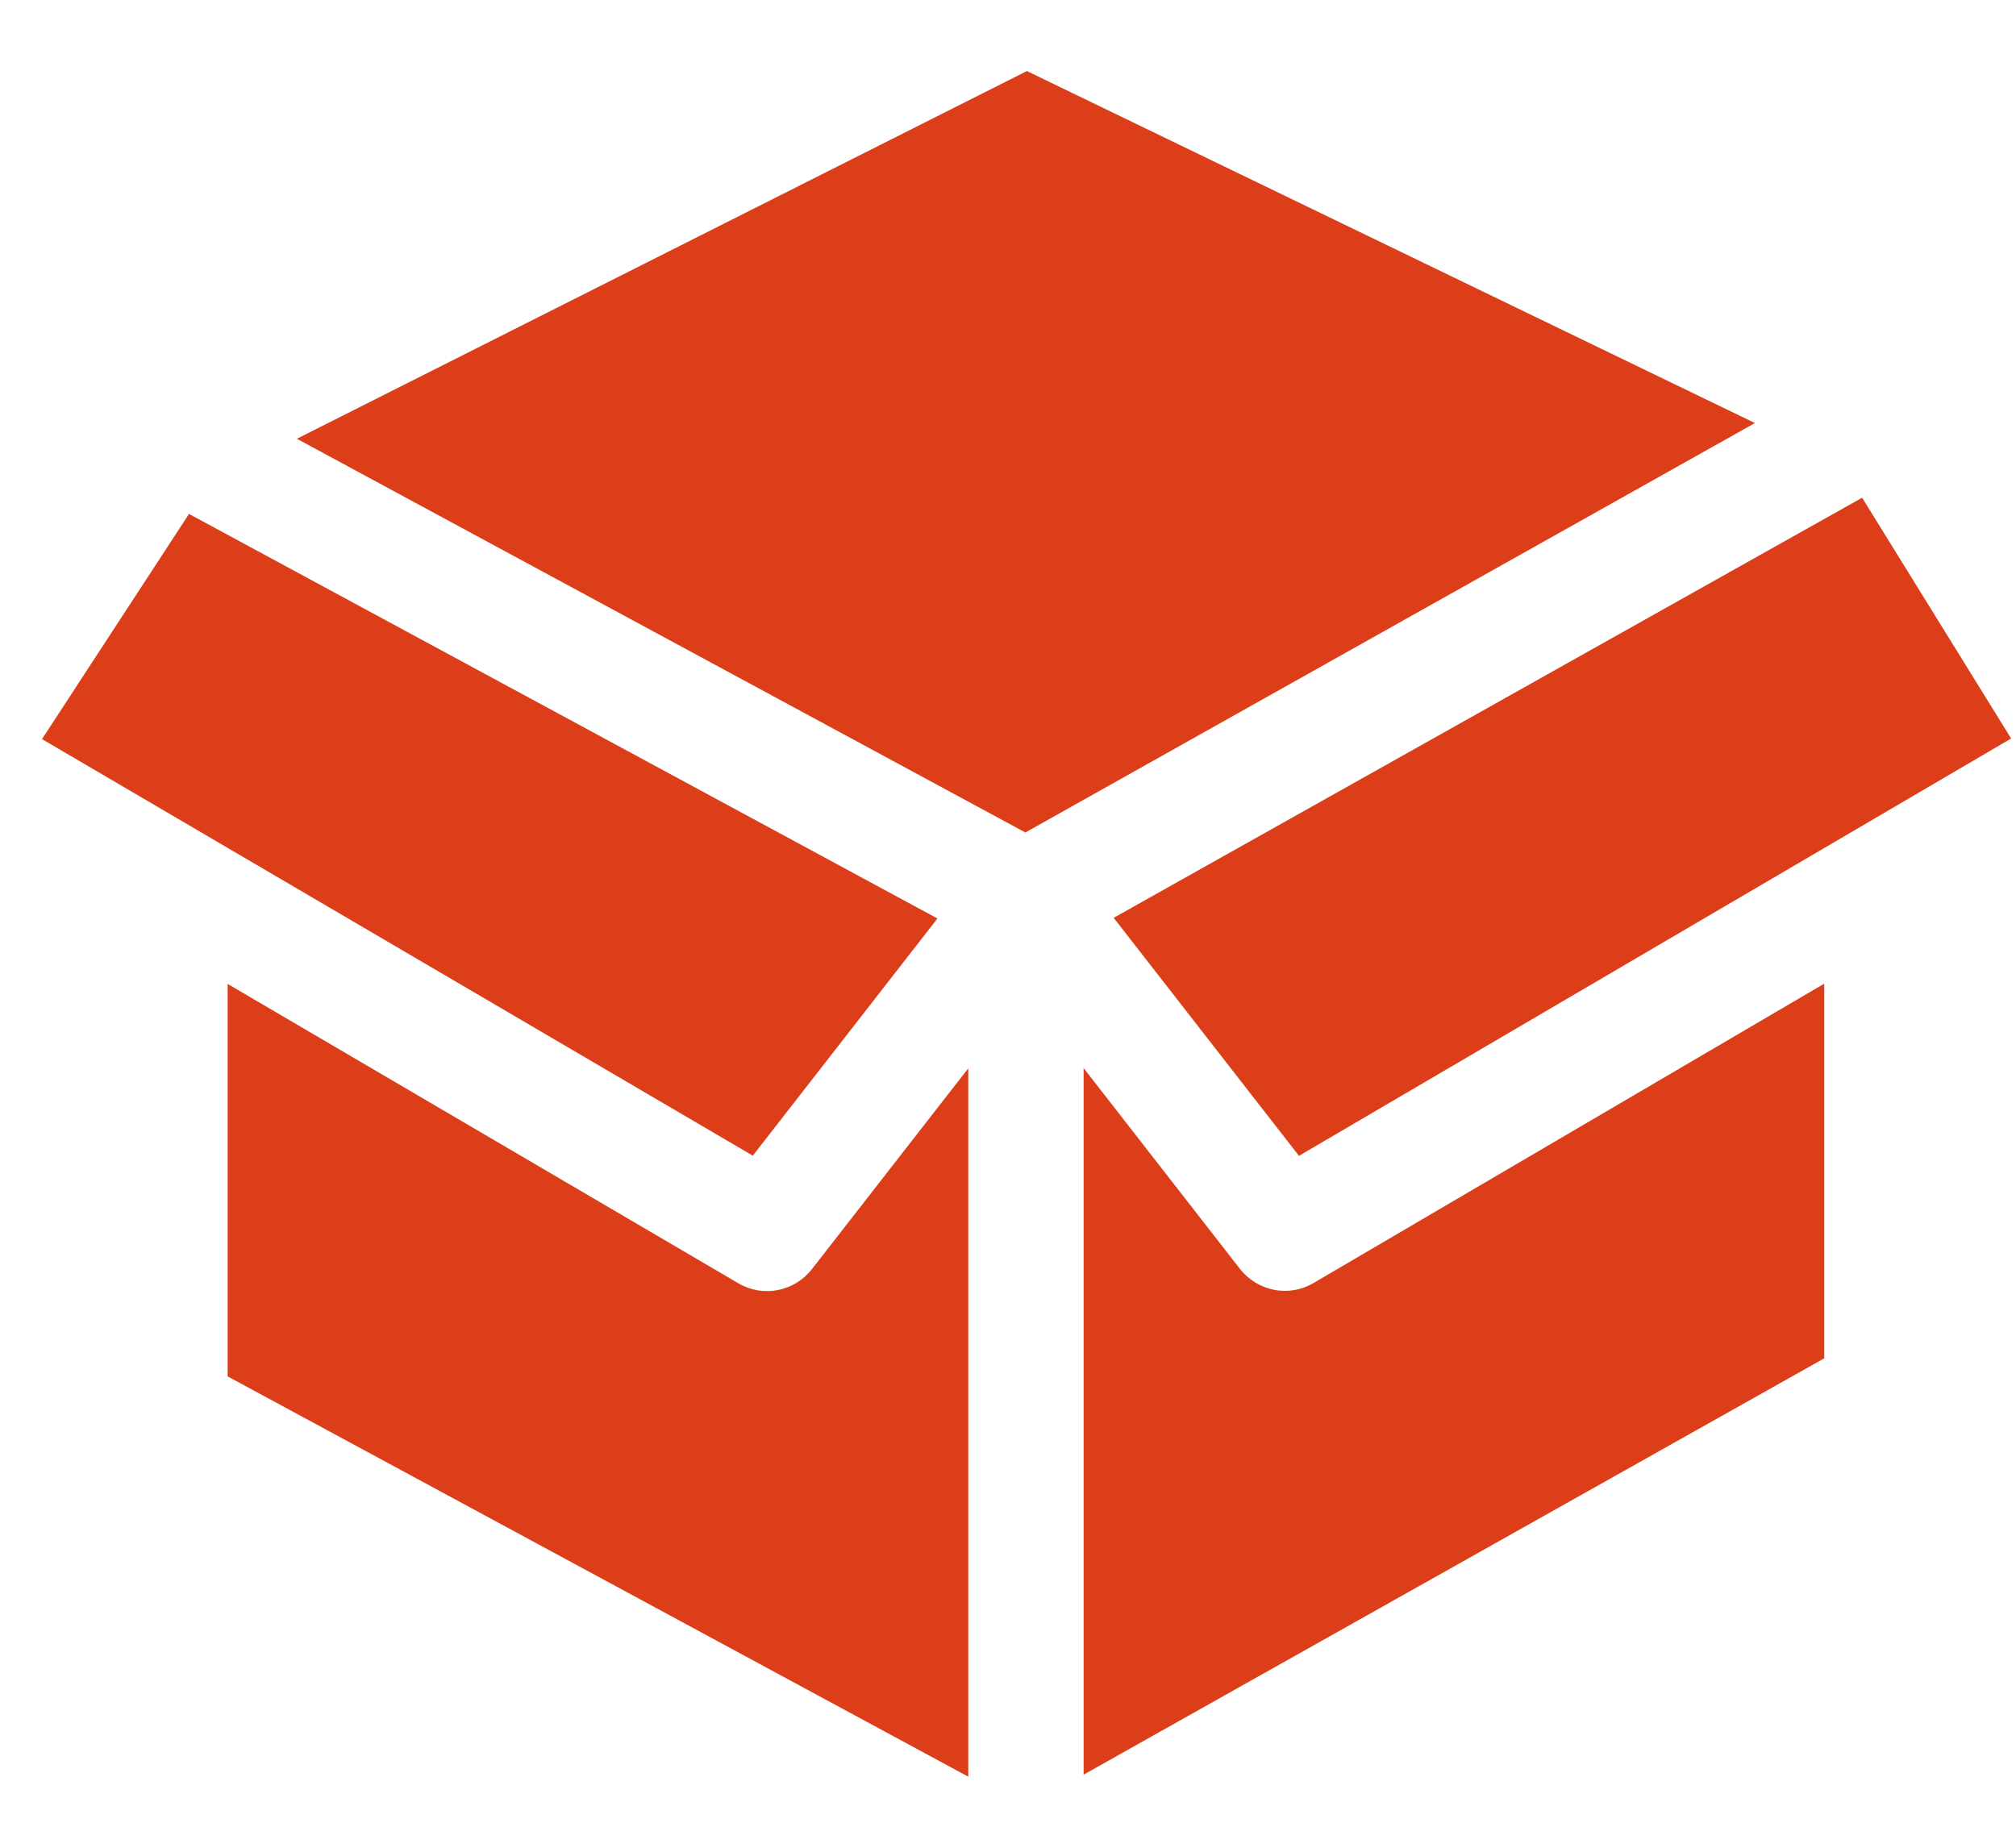 <svg width="24" height="22" viewBox="0 0 24 22" fill="none" xmlns="http://www.w3.org/2000/svg">
<path d="M0.5 8.8L8.962 13.76L11.16 10.936L2.25 6.119L0.5 8.8Z" fill="#DB3E19"/>
<path d="M13.258 10.928L15.464 13.762L23.942 8.793L22.168 5.926L13.258 10.928Z" fill="#DB3E19"/>
<path d="M3.534 5.224L12.207 9.912L20.892 5.037L12.225 0.846L3.534 5.224Z" fill="#DB3E19"/>
<path d="M2.71 16.388L11.527 21.154V12.72L9.668 15.108C9.457 15.379 9.085 15.452 8.791 15.28L2.71 11.715V16.388Z" fill="#DB3E19"/>
<path d="M12.9 12.717V21.13L21.717 16.173V11.712L15.636 15.277C15.342 15.449 14.97 15.376 14.759 15.105L12.9 12.717Z" fill="#DB3E19"/>
</svg>
